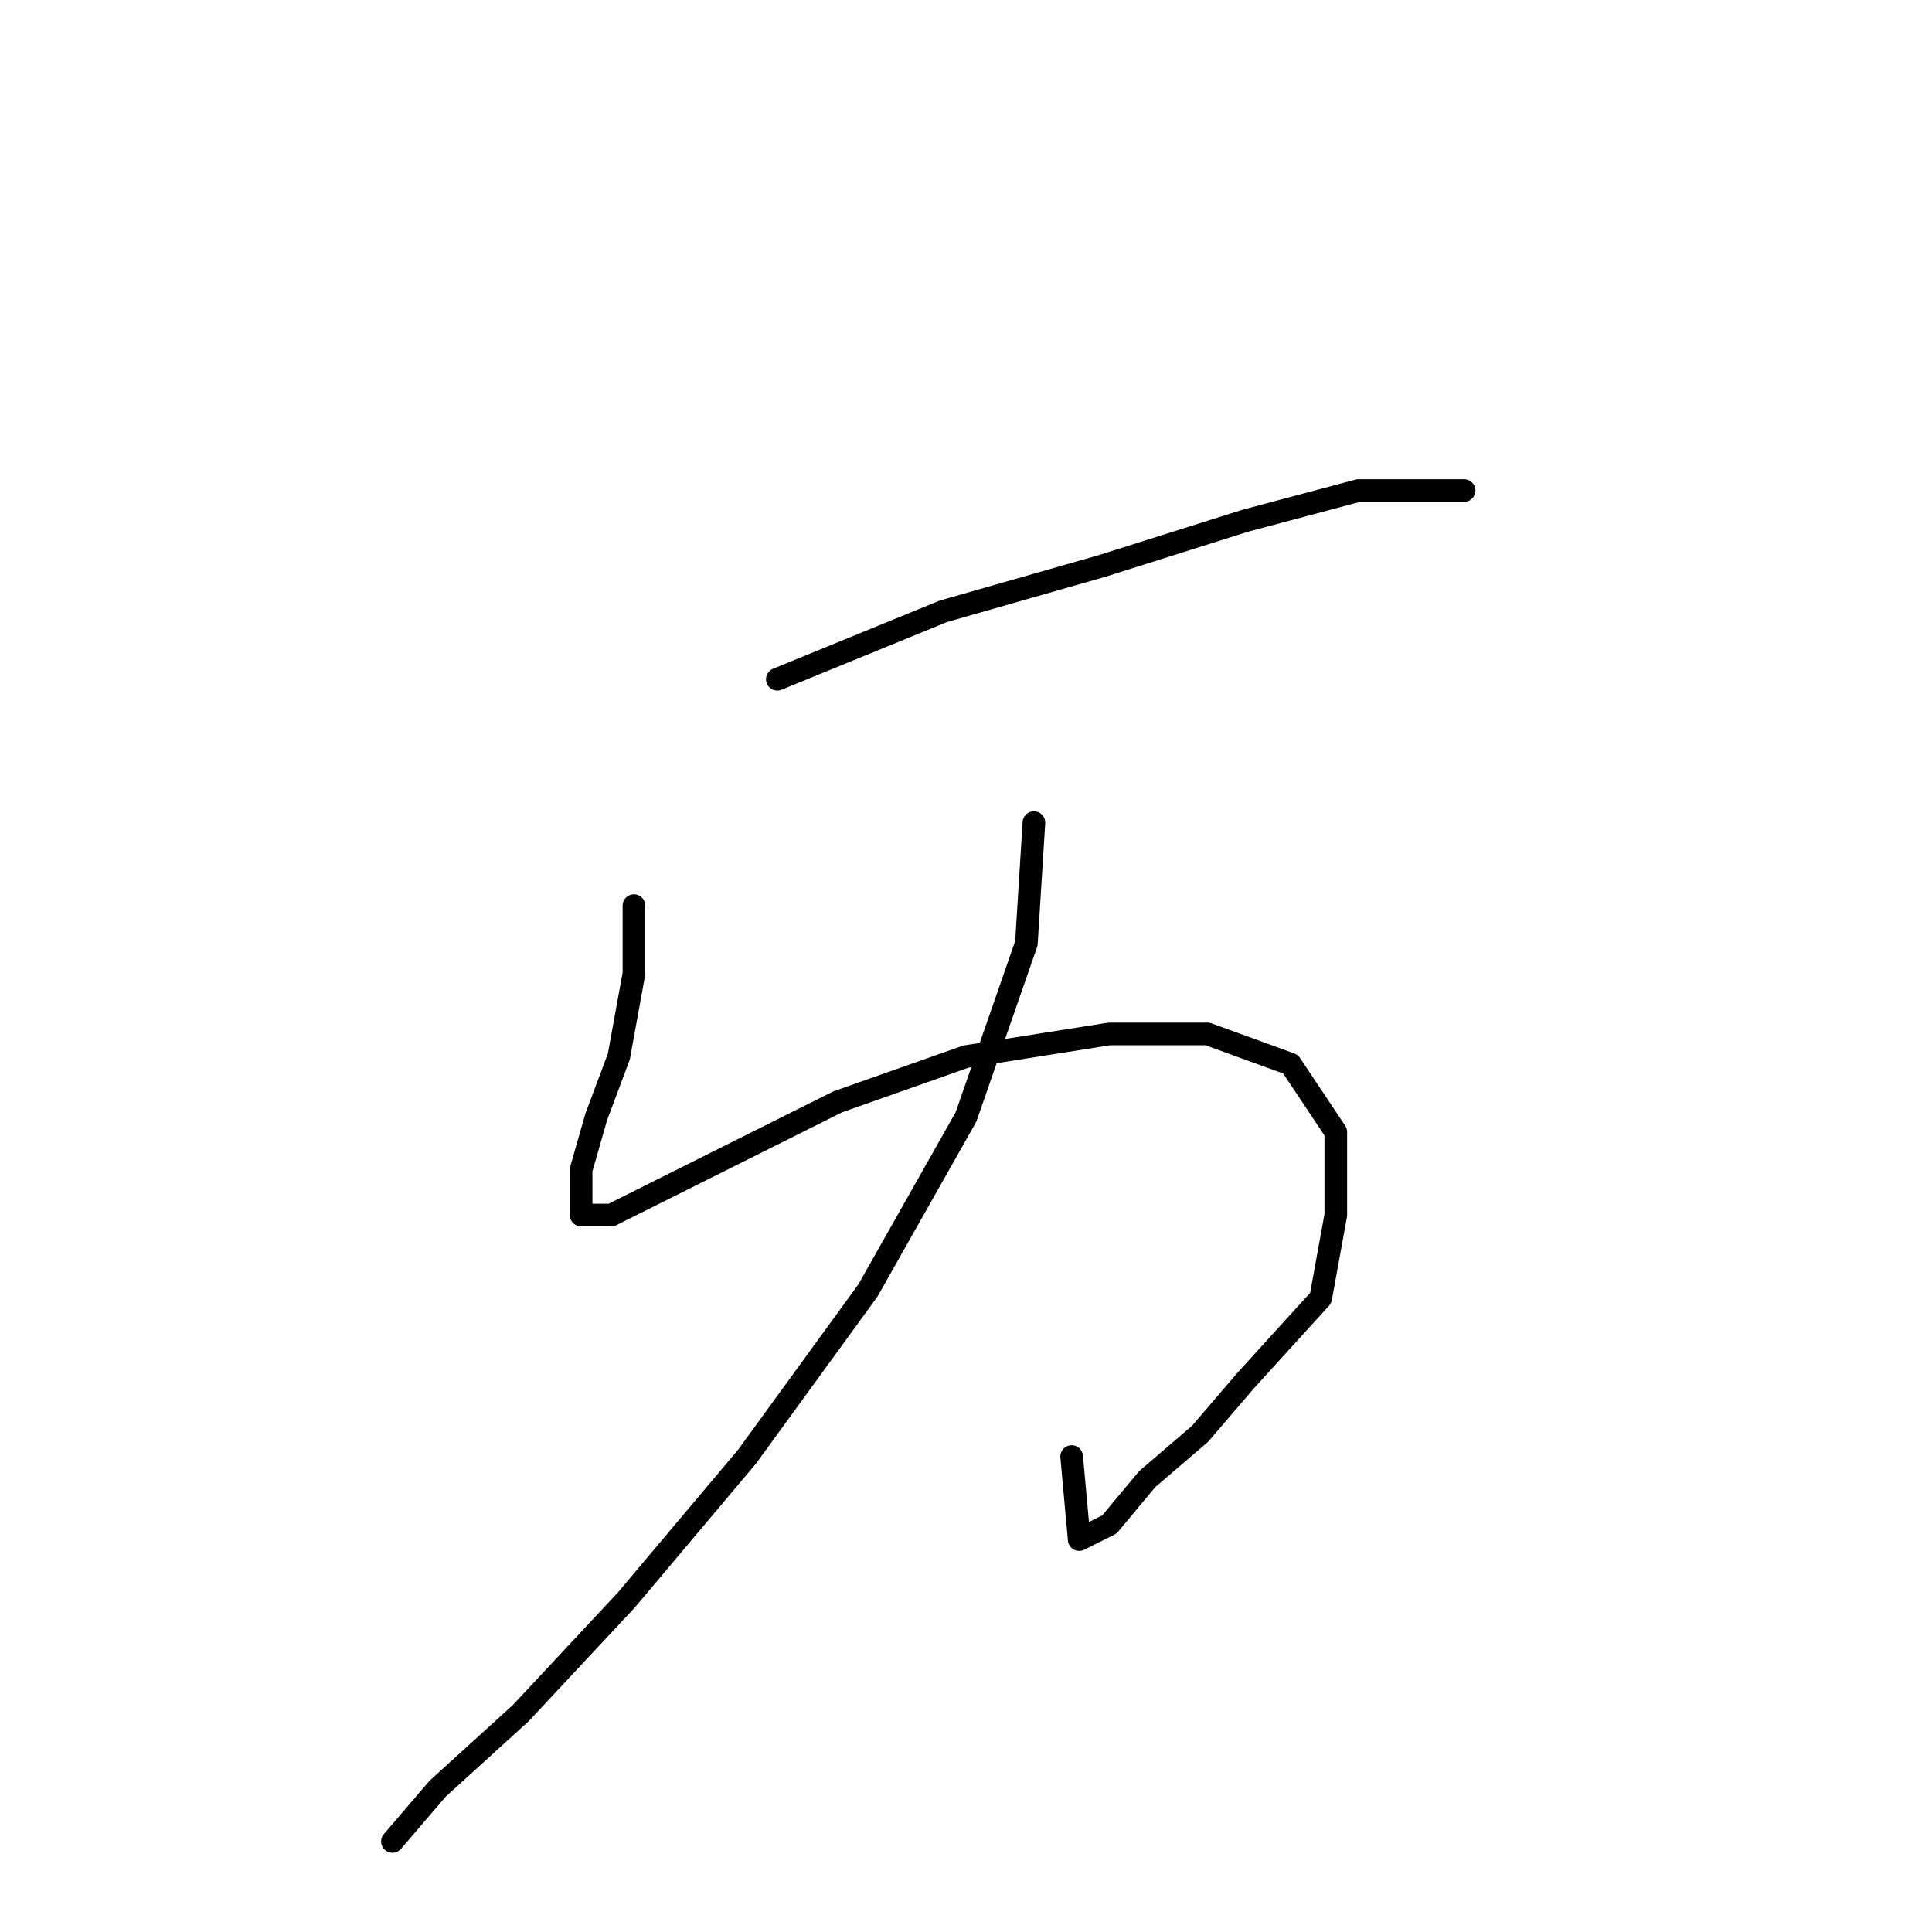 <?xml version="1.0" standalone="no"?>
    <svg width="256" height="256" xmlns="http://www.w3.org/2000/svg" version="1.1">
    <polyline stroke="black" stroke-width="3" stroke-linecap="round" fill="transparent" stroke-linejoin="round" points="103 90 125 81 146 75 165 69 180 65 191 65 194 65 194 65 " />
        <polyline stroke="black" stroke-width="3" stroke-linecap="round" fill="transparent" stroke-linejoin="round" points="84 120 84 129 82 140 79 148 77 155 77 159 77 161 81 161 93 155 111 146 128 140 147 137 160 137 171 141 177 150 177 161 175 172 165 183 159 190 152 196 147 202 143 204 142 193 142 193 " />
        <polyline stroke="black" stroke-width="3" stroke-linecap="round" fill="transparent" stroke-linejoin="round" points="137 109 136 125 128 148 115 171 99 193 83 212 69 227 58 237 52 244 52 244 " />
        </svg>